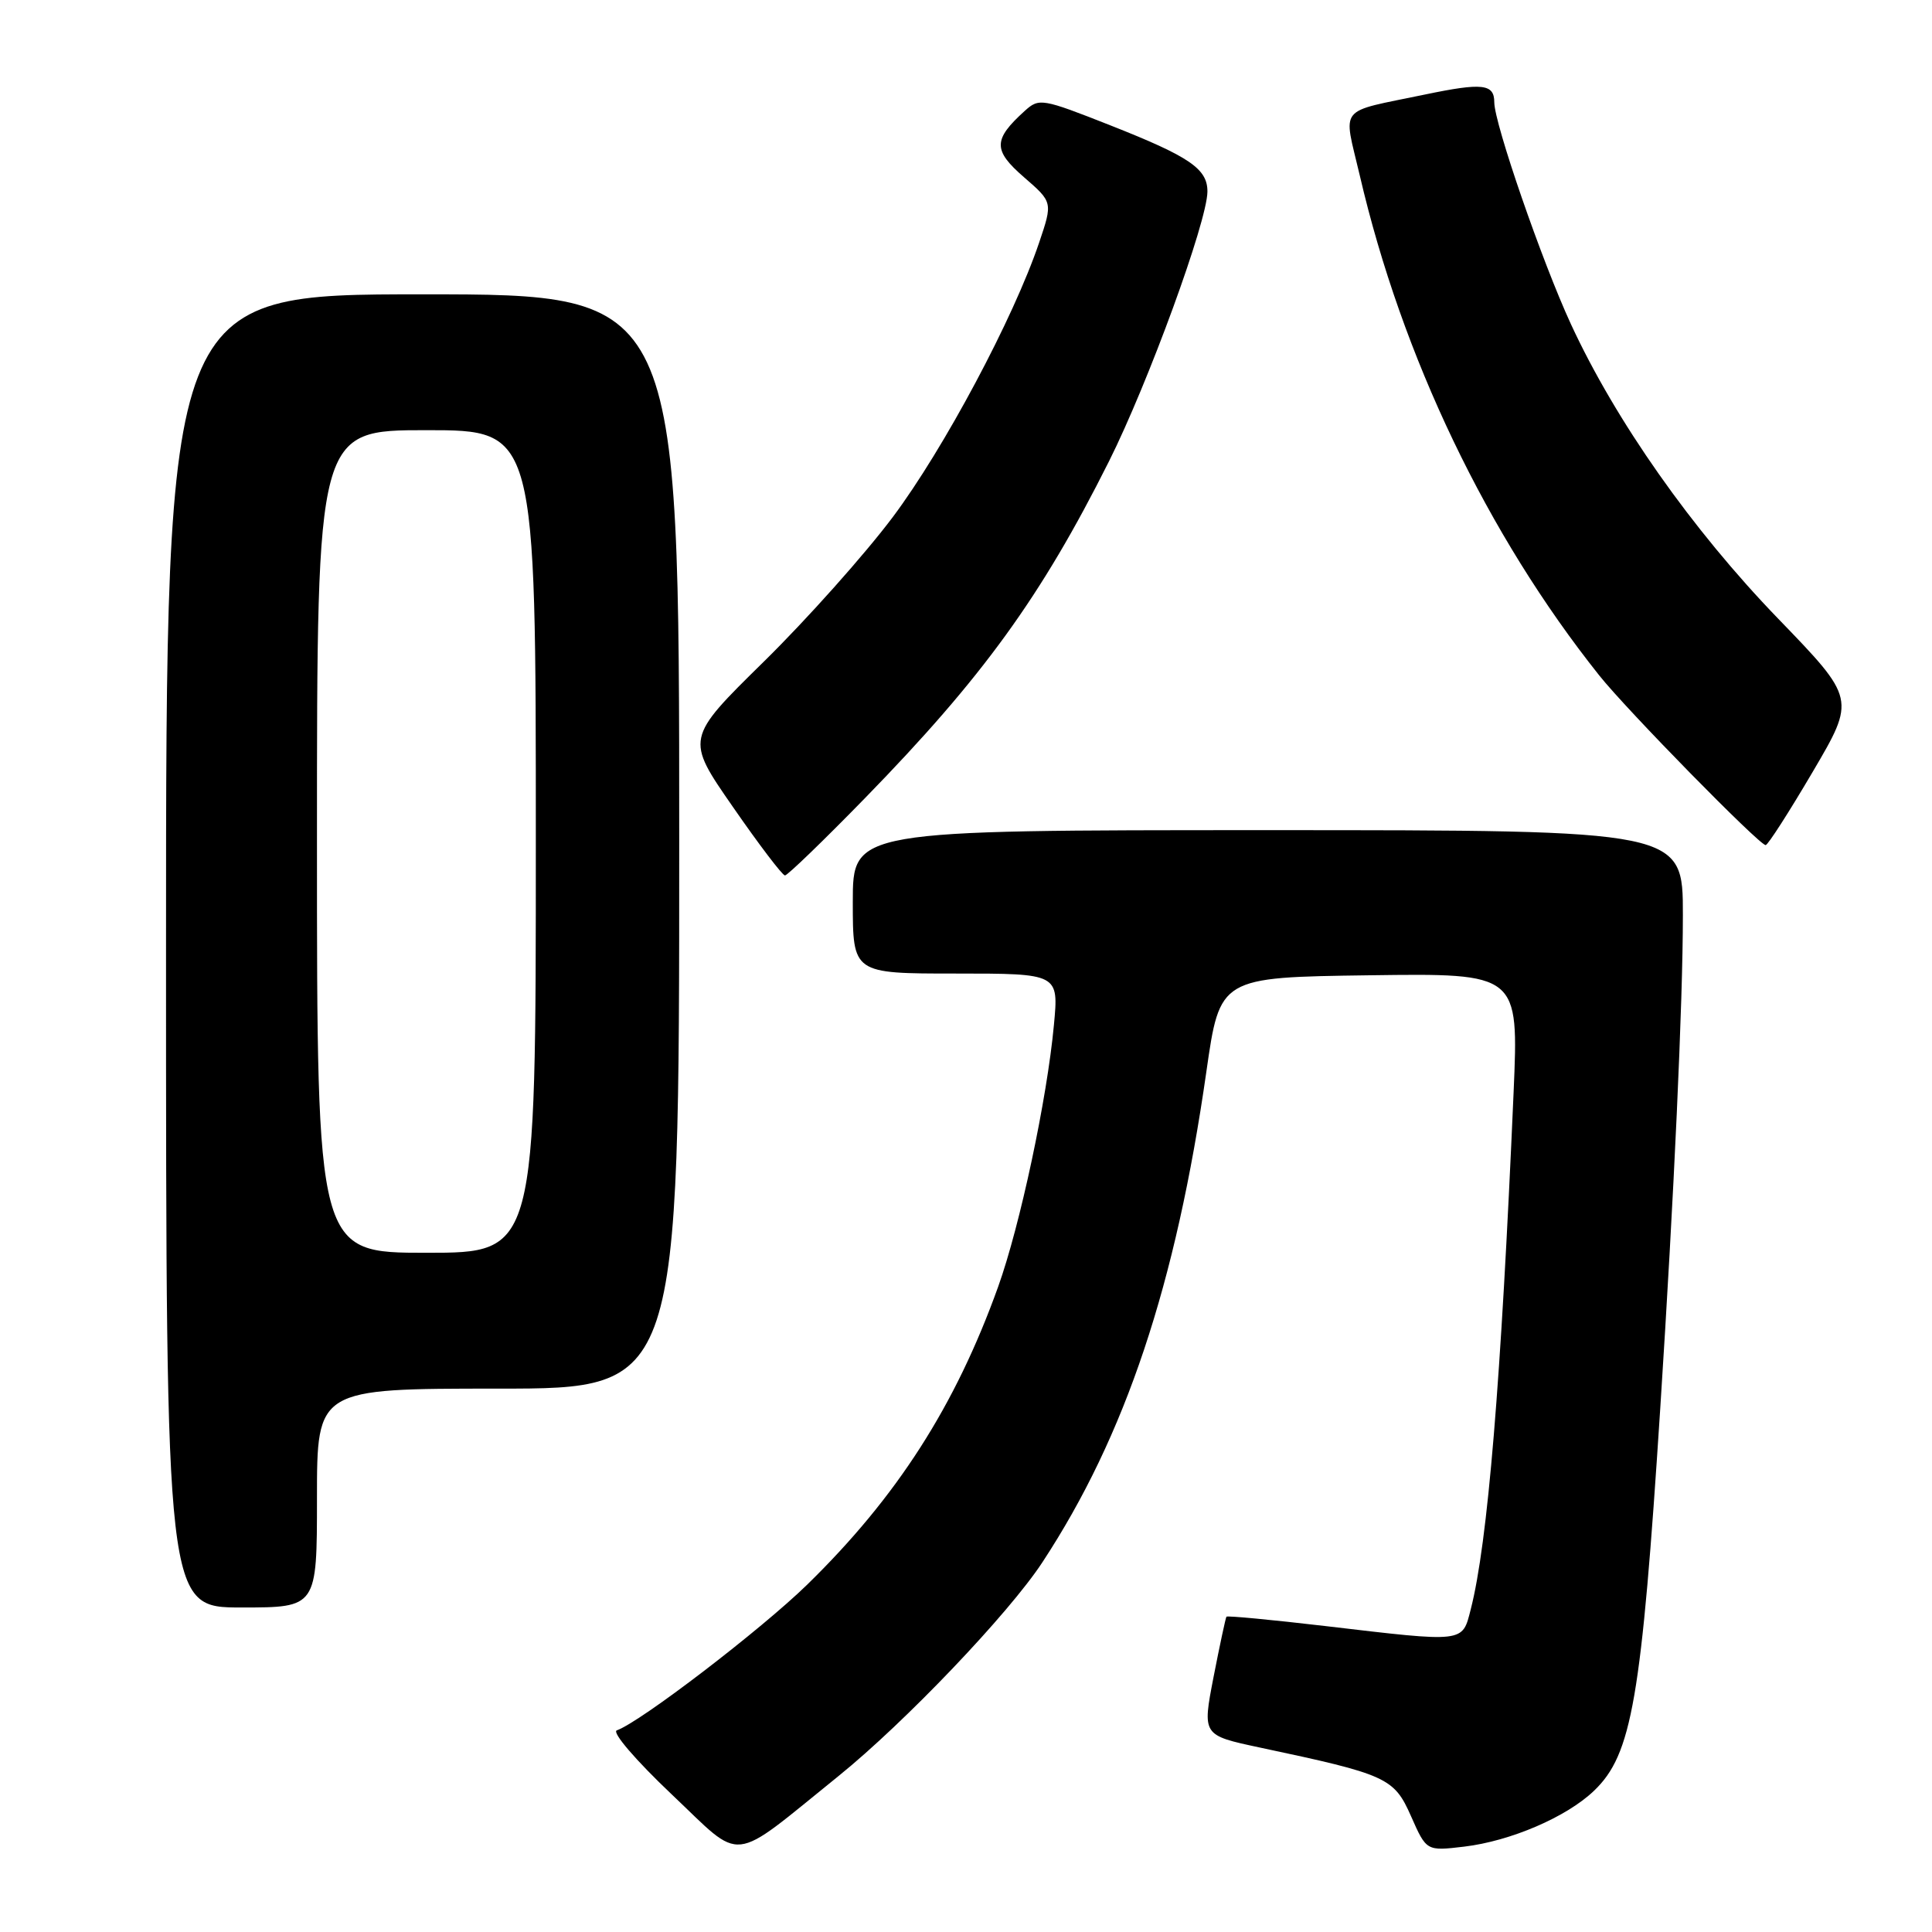 <?xml version="1.0" encoding="UTF-8" standalone="no"?>
<!DOCTYPE svg PUBLIC "-//W3C//DTD SVG 1.1//EN" "http://www.w3.org/Graphics/SVG/1.1/DTD/svg11.dtd" >
<svg xmlns="http://www.w3.org/2000/svg" xmlns:xlink="http://www.w3.org/1999/xlink" version="1.1" viewBox="0 0 256 256">
 <g >
 <path fill="currentColor"
d=" M 111.09 235.35 C 119.87 228.26 133.66 213.82 138.13 207.00 C 149.13 190.25 155.81 170.25 159.85 142.00 C 161.64 129.50 161.64 129.50 181.44 129.23 C 201.24 128.96 201.24 128.96 200.56 144.73 C 198.89 183.23 197.13 204.47 194.88 213.25 C 193.74 217.70 194.20 217.65 175.61 215.46 C 168.52 214.63 162.63 214.07 162.51 214.22 C 162.40 214.38 161.63 217.97 160.80 222.22 C 159.31 229.93 159.31 229.93 166.90 231.55 C 183.79 235.13 184.71 235.55 186.97 240.66 C 189.01 245.28 189.01 245.28 194.00 244.69 C 200.15 243.96 207.60 240.76 211.22 237.28 C 216.24 232.48 217.50 225.20 220.00 186.50 C 221.82 158.28 222.99 132.81 222.99 121.25 C 223.00 110.00 223.00 110.00 168.00 110.00 C 113.00 110.00 113.00 110.00 113.00 119.50 C 113.00 129.00 113.00 129.00 126.64 129.00 C 140.29 129.00 140.29 129.00 139.65 135.81 C 138.74 145.62 135.17 162.38 132.26 170.50 C 126.60 186.27 118.86 198.35 106.96 209.97 C 100.84 215.94 84.86 228.18 81.73 229.28 C 81.04 229.52 84.24 233.25 89.00 237.76 C 98.64 246.88 96.50 247.12 111.09 235.35 Z  M 42.00 198.50 C 42.00 184.00 42.00 184.00 66.00 184.00 C 90.00 184.00 90.00 184.00 90.00 111.50 C 90.00 39.00 90.00 39.00 56.00 39.00 C 22.00 39.00 22.00 39.00 22.00 126.00 C 22.00 213.00 22.00 213.00 32.00 213.00 C 42.00 213.00 42.00 213.00 42.00 198.50 Z  M 114.62 105.75 C 130.22 89.75 137.95 79.08 146.95 61.12 C 152.15 50.73 159.96 29.35 159.99 25.40 C 160.01 22.37 157.65 20.76 147.13 16.61 C 138.08 13.04 137.69 12.97 135.79 14.69 C 131.58 18.50 131.56 19.90 135.67 23.47 C 139.50 26.79 139.50 26.79 137.69 32.15 C 134.31 42.15 125.07 59.47 118.31 68.50 C 114.60 73.45 106.90 82.08 101.20 87.68 C 90.83 97.87 90.83 97.87 97.12 106.93 C 100.57 111.92 103.68 116.00 104.01 116.00 C 104.35 116.00 109.12 111.39 114.62 105.75 Z  M 240.19 102.28 C 245.88 92.60 245.88 92.60 235.61 81.97 C 224.21 70.18 214.07 55.76 208.15 42.94 C 204.32 34.64 198.00 16.35 198.00 13.55 C 198.00 11.11 196.43 10.94 188.84 12.52 C 177.07 14.98 177.98 13.84 180.18 23.26 C 185.77 47.29 197.06 70.85 211.91 89.50 C 215.56 94.09 233.14 112.01 233.96 111.98 C 234.26 111.97 237.06 107.60 240.19 102.28 Z  M 42.00 111.50 C 42.00 57.00 42.00 57.00 56.50 57.00 C 71.00 57.00 71.00 57.00 71.00 111.50 C 71.00 166.00 71.00 166.00 56.50 166.00 C 42.00 166.00 42.00 166.00 42.00 111.50 Z "/>
</g>
</svg>